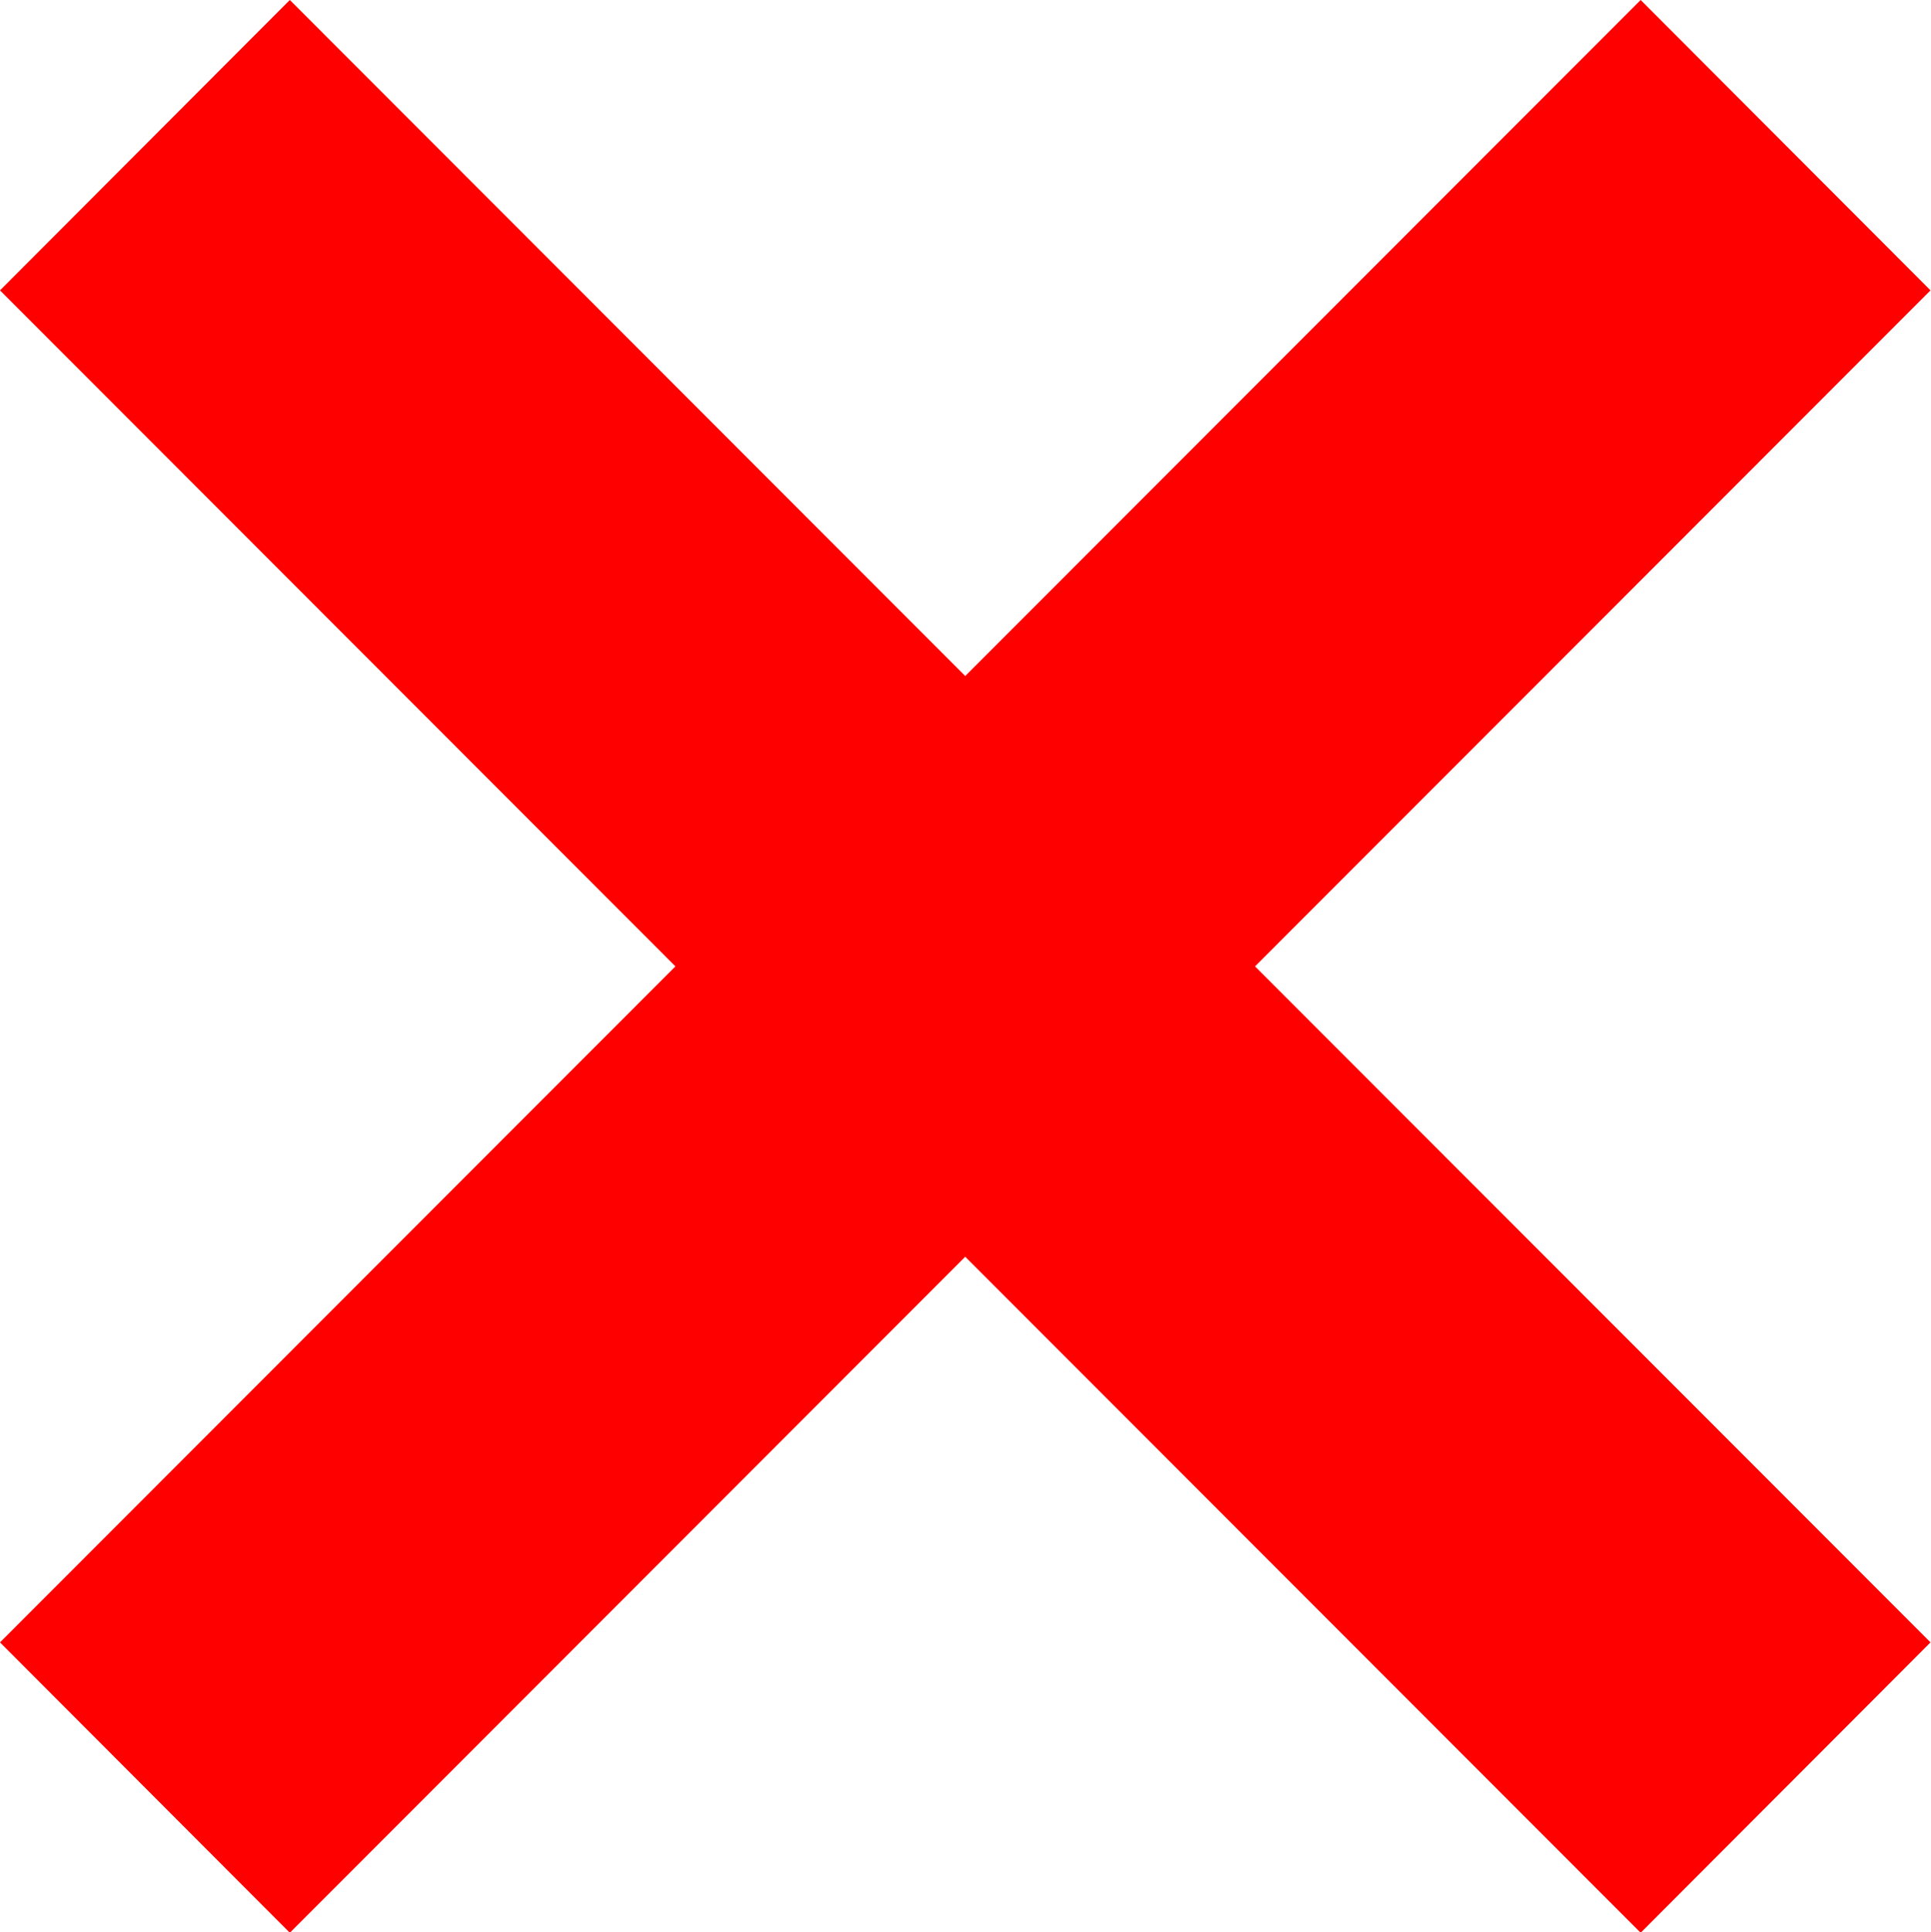 <?xml version="1.0" encoding="UTF-8" standalone="no"?>
<!-- Created with Inkscape (http://www.inkscape.org/) -->

<svg
   width="3.791mm"
   height="3.793mm"
   viewBox="0 0 3.791 3.793"
   version="1.1"
   id="svg1"
   xml:space="preserve"
   xmlns="http://www.w3.org/2000/svg"
   xmlns:svg="http://www.w3.org/2000/svg"><defs
     id="defs1" /><g
     id="layer1"
     transform="translate(-142.768,-32.44)"><path
       style="color:#000000;font-style:normal;font-variant:normal;font-weight:normal;font-stretch:normal;font-size:medium;line-height:normal;font-family:sans-serif;font-variant-ligatures:normal;font-variant-position:normal;font-variant-caps:normal;font-variant-numeric:normal;font-variant-alternates:normal;font-feature-settings:normal;text-indent:0;text-align:start;text-decoration:none;text-decoration-line:none;text-decoration-style:solid;text-decoration-color:#000000;letter-spacing:normal;word-spacing:normal;text-transform:none;writing-mode:lr-tb;direction:ltr;text-orientation:mixed;dominant-baseline:auto;baseline-shift:baseline;text-anchor:start;white-space:normal;shape-padding:0;clip-rule:nonzero;display:inline;overflow:visible;visibility:visible;isolation:auto;mix-blend-mode:normal;color-interpolation:sRGB;color-interpolation-filters:linearRGB;solid-color:#000000;solid-opacity:1;vector-effect:none;fill:#ff0000;fill-opacity:1;fill-rule:nonzero;stroke:none;stroke-width:0.806;stroke-linecap:round;stroke-linejoin:round;stroke-miterlimit:4;stroke-dasharray:none;stroke-dashoffset:0;stroke-opacity:1;color-rendering:auto;image-rendering:auto;shape-rendering:auto;text-rendering:auto;enable-background:accumulate"
       d="m 142.768,33.01 1.326,1.327 -1.326,1.327 c 0.569,0.57 0,0 0.569,0.57 l 1.326,-1.327 1.326,1.327 c 0.569,-0.57 0,0 0.569,-0.57 l -1.326,-1.327 1.326,-1.327 -0.569,-0.57 -1.326,1.327 -1.326,-1.327 z"
       id="close-lightred" /></g></svg>
